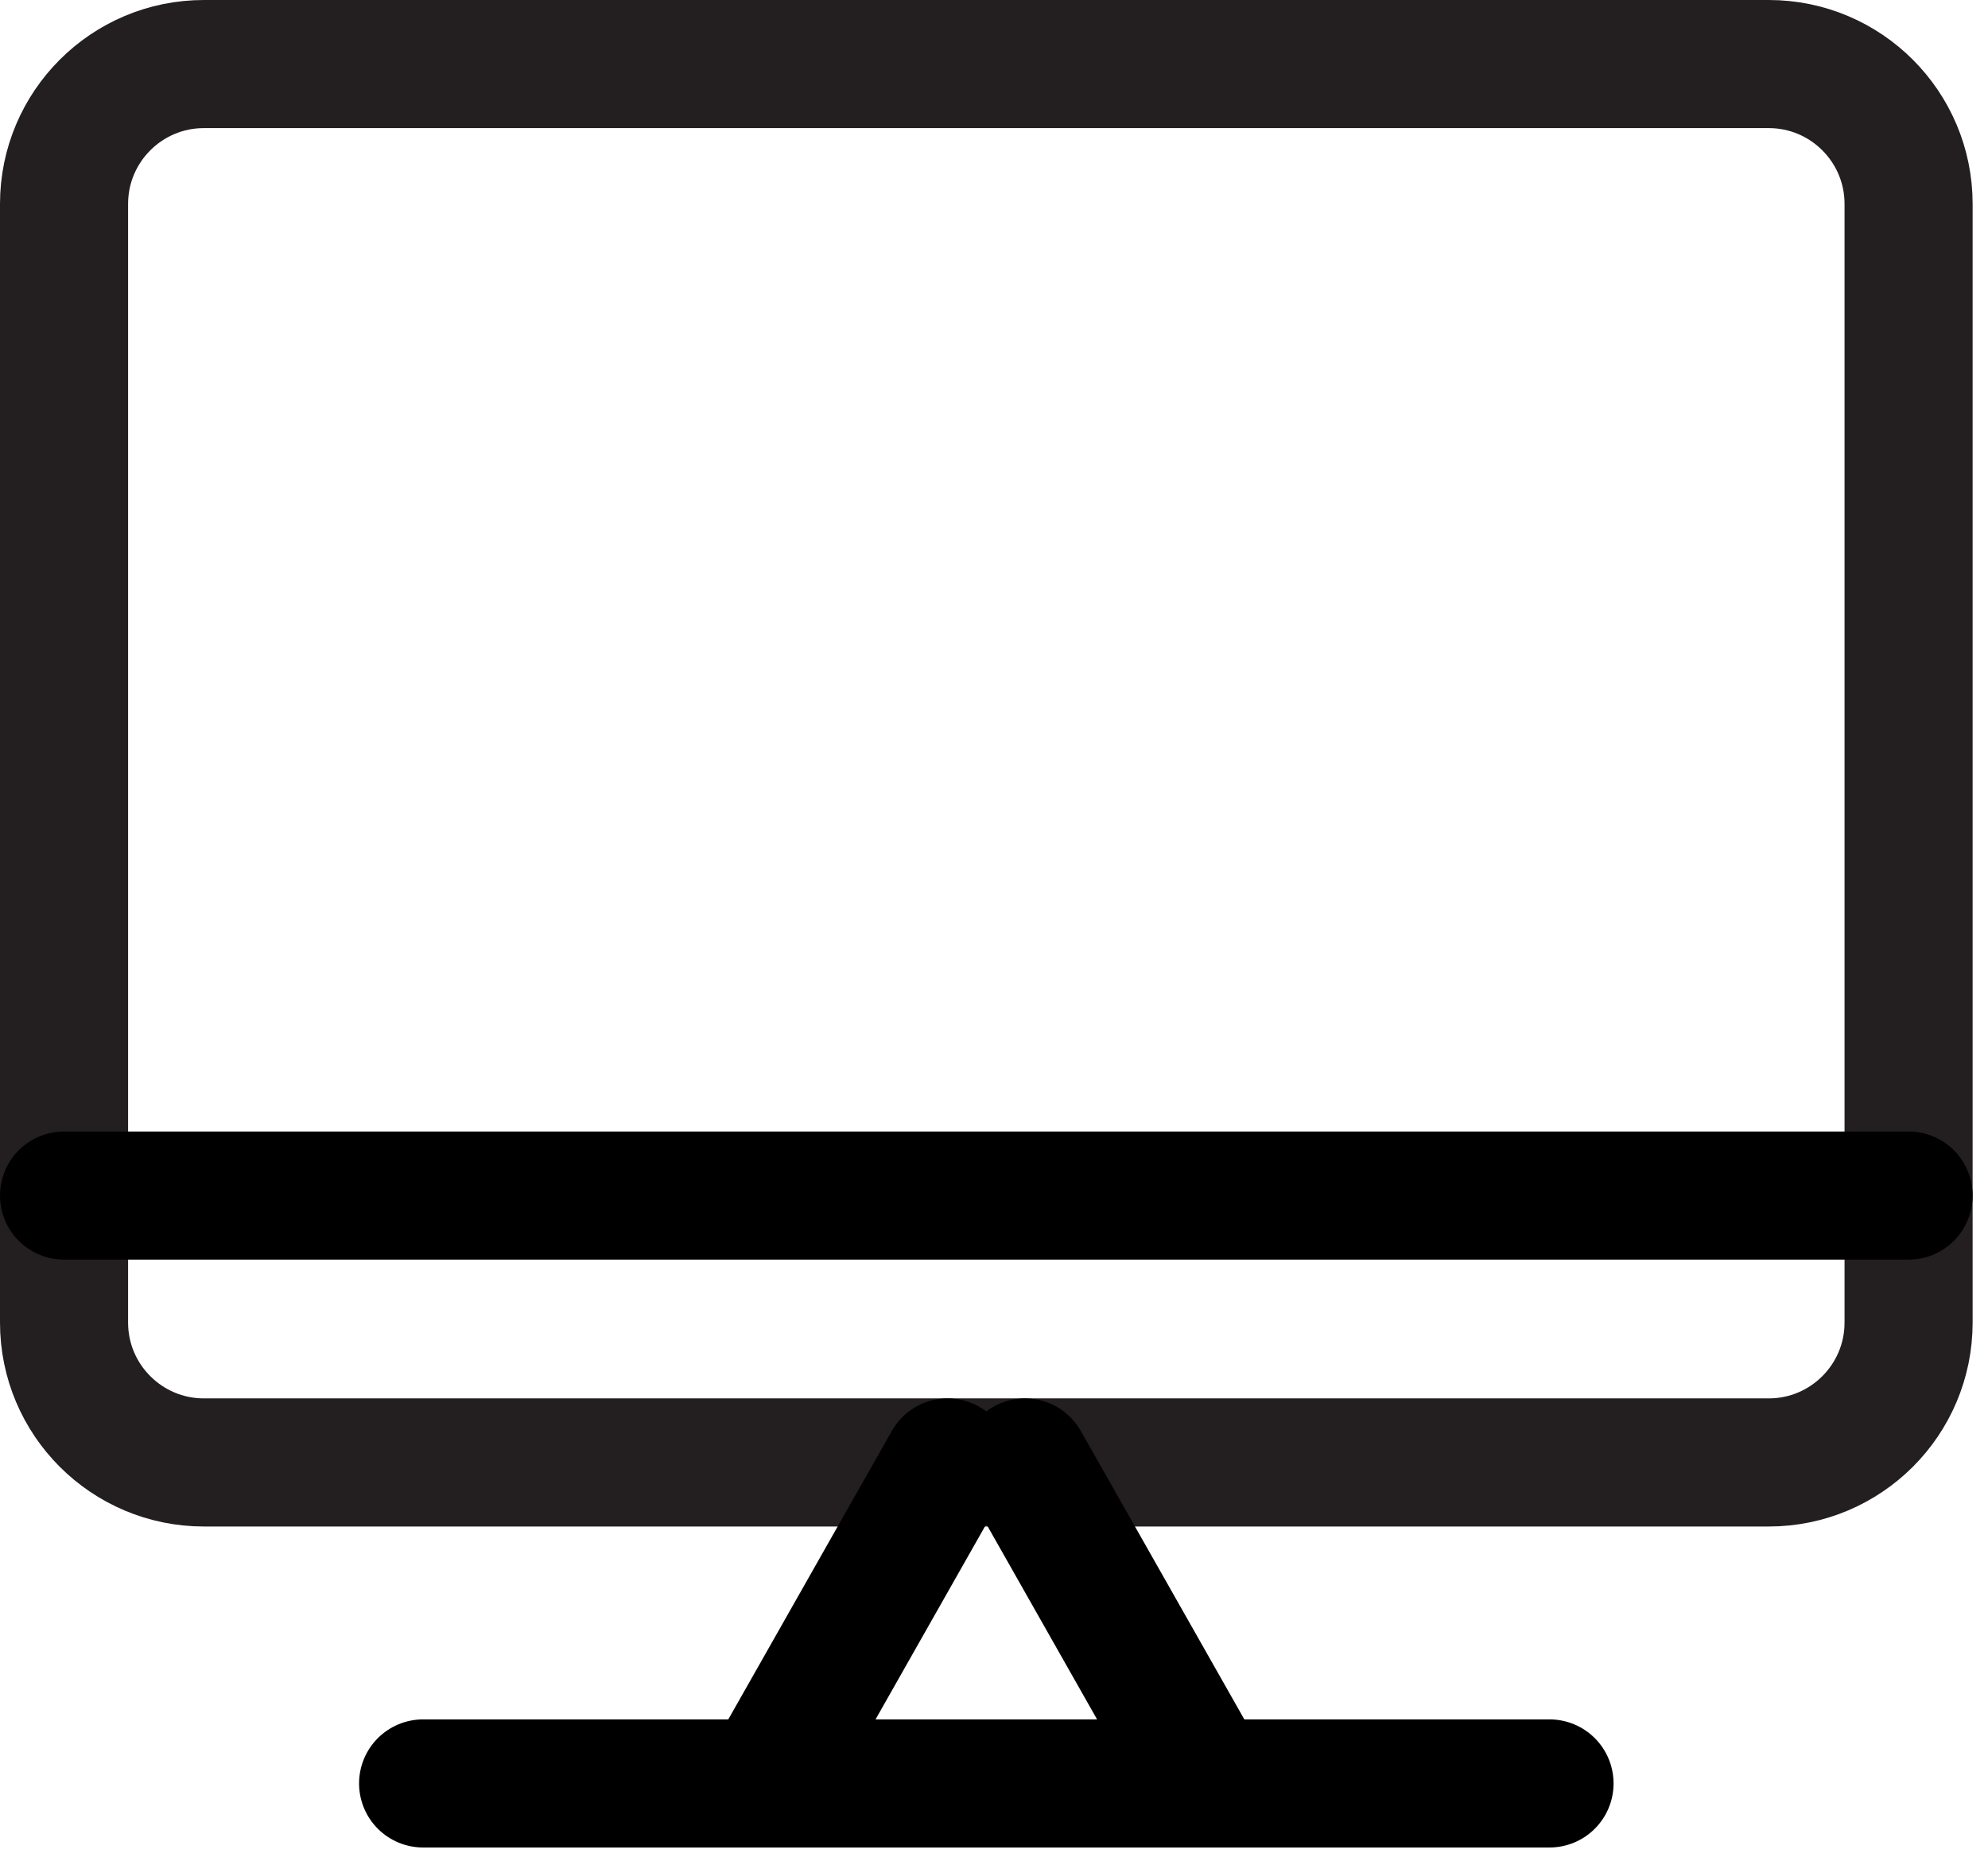 <?xml version="1.0" encoding="UTF-8" standalone="no"?><!DOCTYPE svg PUBLIC "-//W3C//DTD SVG 1.1//EN" "http://www.w3.org/Graphics/SVG/1.1/DTD/svg11.dtd"><svg width="100%" height="100%" viewBox="0 0 97 91" version="1.1" xmlns="http://www.w3.org/2000/svg" xmlns:xlink="http://www.w3.org/1999/xlink" xml:space="preserve" xmlns:serif="http://www.serif.com/" style="fill-rule:evenodd;clip-rule:evenodd;stroke-linecap:round;stroke-linejoin:round;stroke-miterlimit:1.5;"><g id="webicon"><path d="M93.125,9.947l0,54.578c0,3.765 -3.057,6.822 -6.822,6.822l-76.356,0c-3.765,0 -6.822,-3.057 -6.822,-6.822l0,-54.578c0,-3.765 3.057,-6.822 6.822,-6.822l76.356,-0c3.765,-0 6.822,3.057 6.822,6.822Z" style="fill:none;stroke:#231f20;stroke-width:6.25px;"/><path d="M93.125,58.326l-90,-0" style="fill:none;stroke:#000;stroke-width:6.25px;"/><path d="M75.605,87.007l-54.96,0" style="fill:none;stroke:#000;stroke-width:6.25px;"/><g><path d="M46.236,71.347l-8.018,14.14" style="fill:none;stroke:#000;stroke-width:6.25px;"/><path d="M50.014,71.347l8.018,14.14" style="fill:none;stroke:#000;stroke-width:6.25px;"/></g></g></svg>